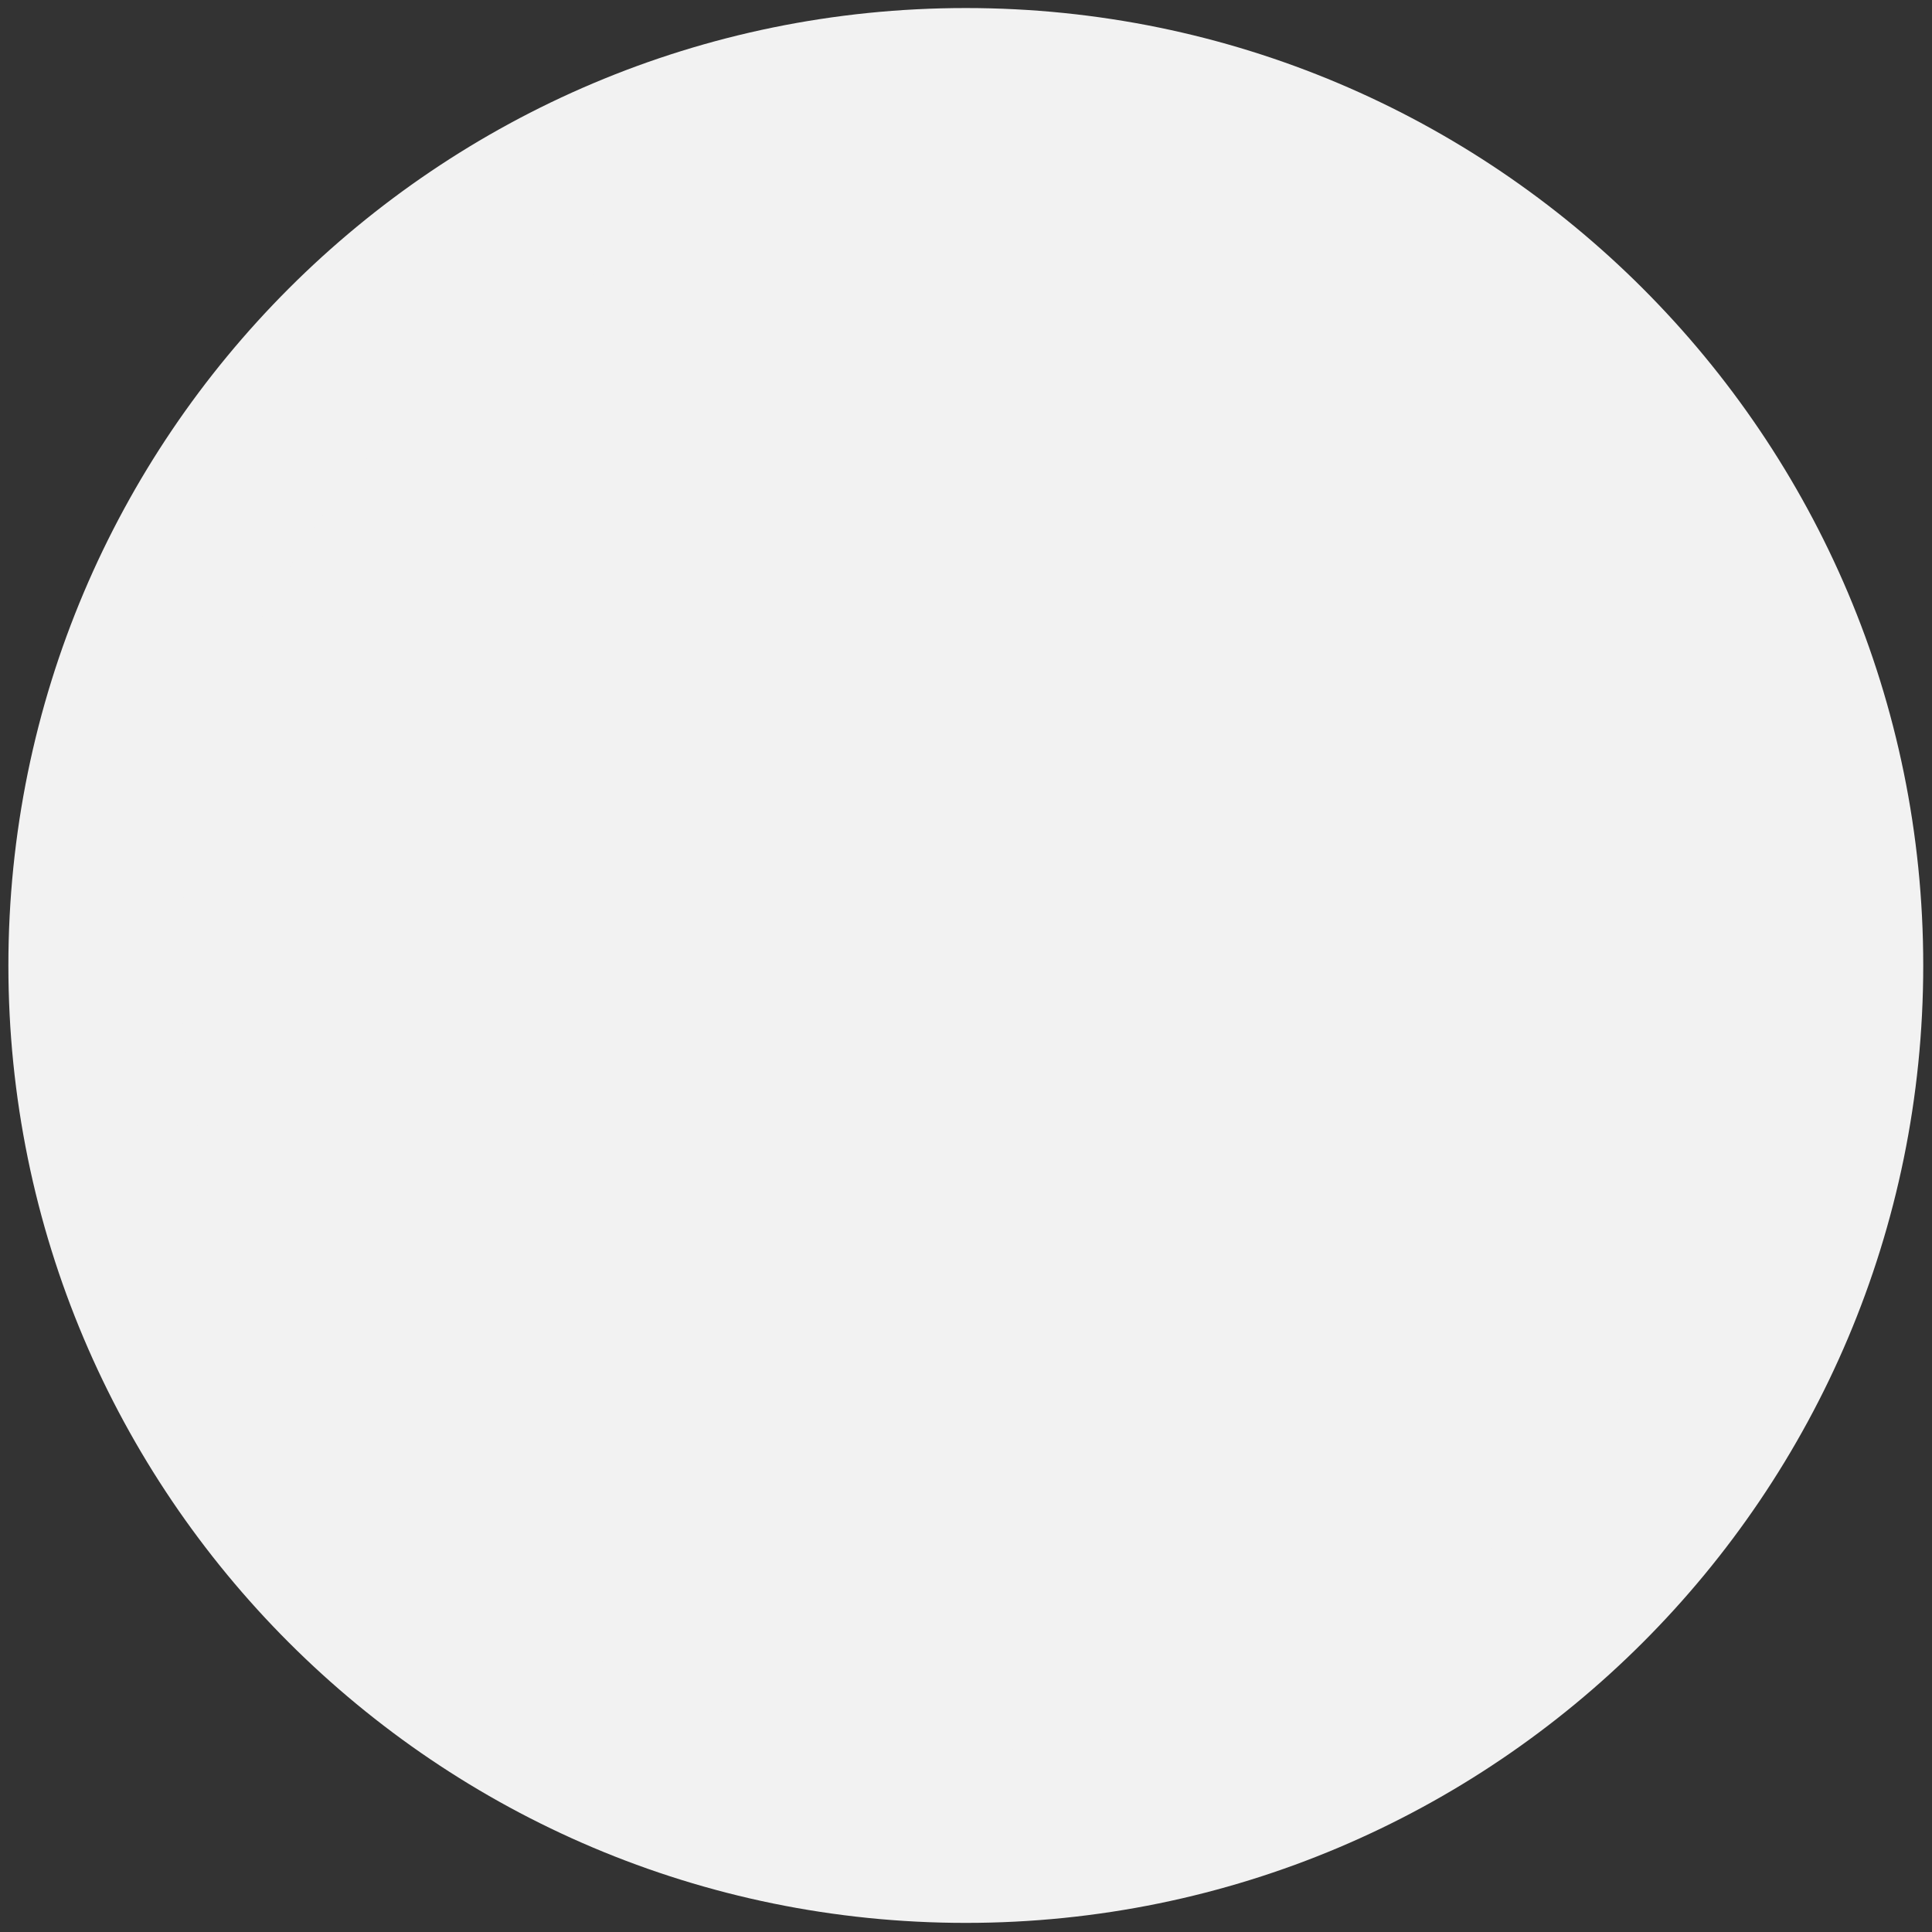 <svg width="56" height="56" viewBox="0 0 56 56" fill="none" xmlns="http://www.w3.org/2000/svg">
<rect x="0" y="0" width="56" height="56" fill="#333333" stroke="none"/>
<path d="M53.246 27.985C53.246 14.04 41.941 2.733 27.995 2.733C14.049 2.733 2.743 14.04 2.743 27.985C2.743 41.932 14.049 53.236 27.995 53.236C41.941 53.236 53.246 41.932 53.246 27.985Z" fill="#F2F2F2" stroke="#F2F2F2" stroke-width="5"/>
</svg>
